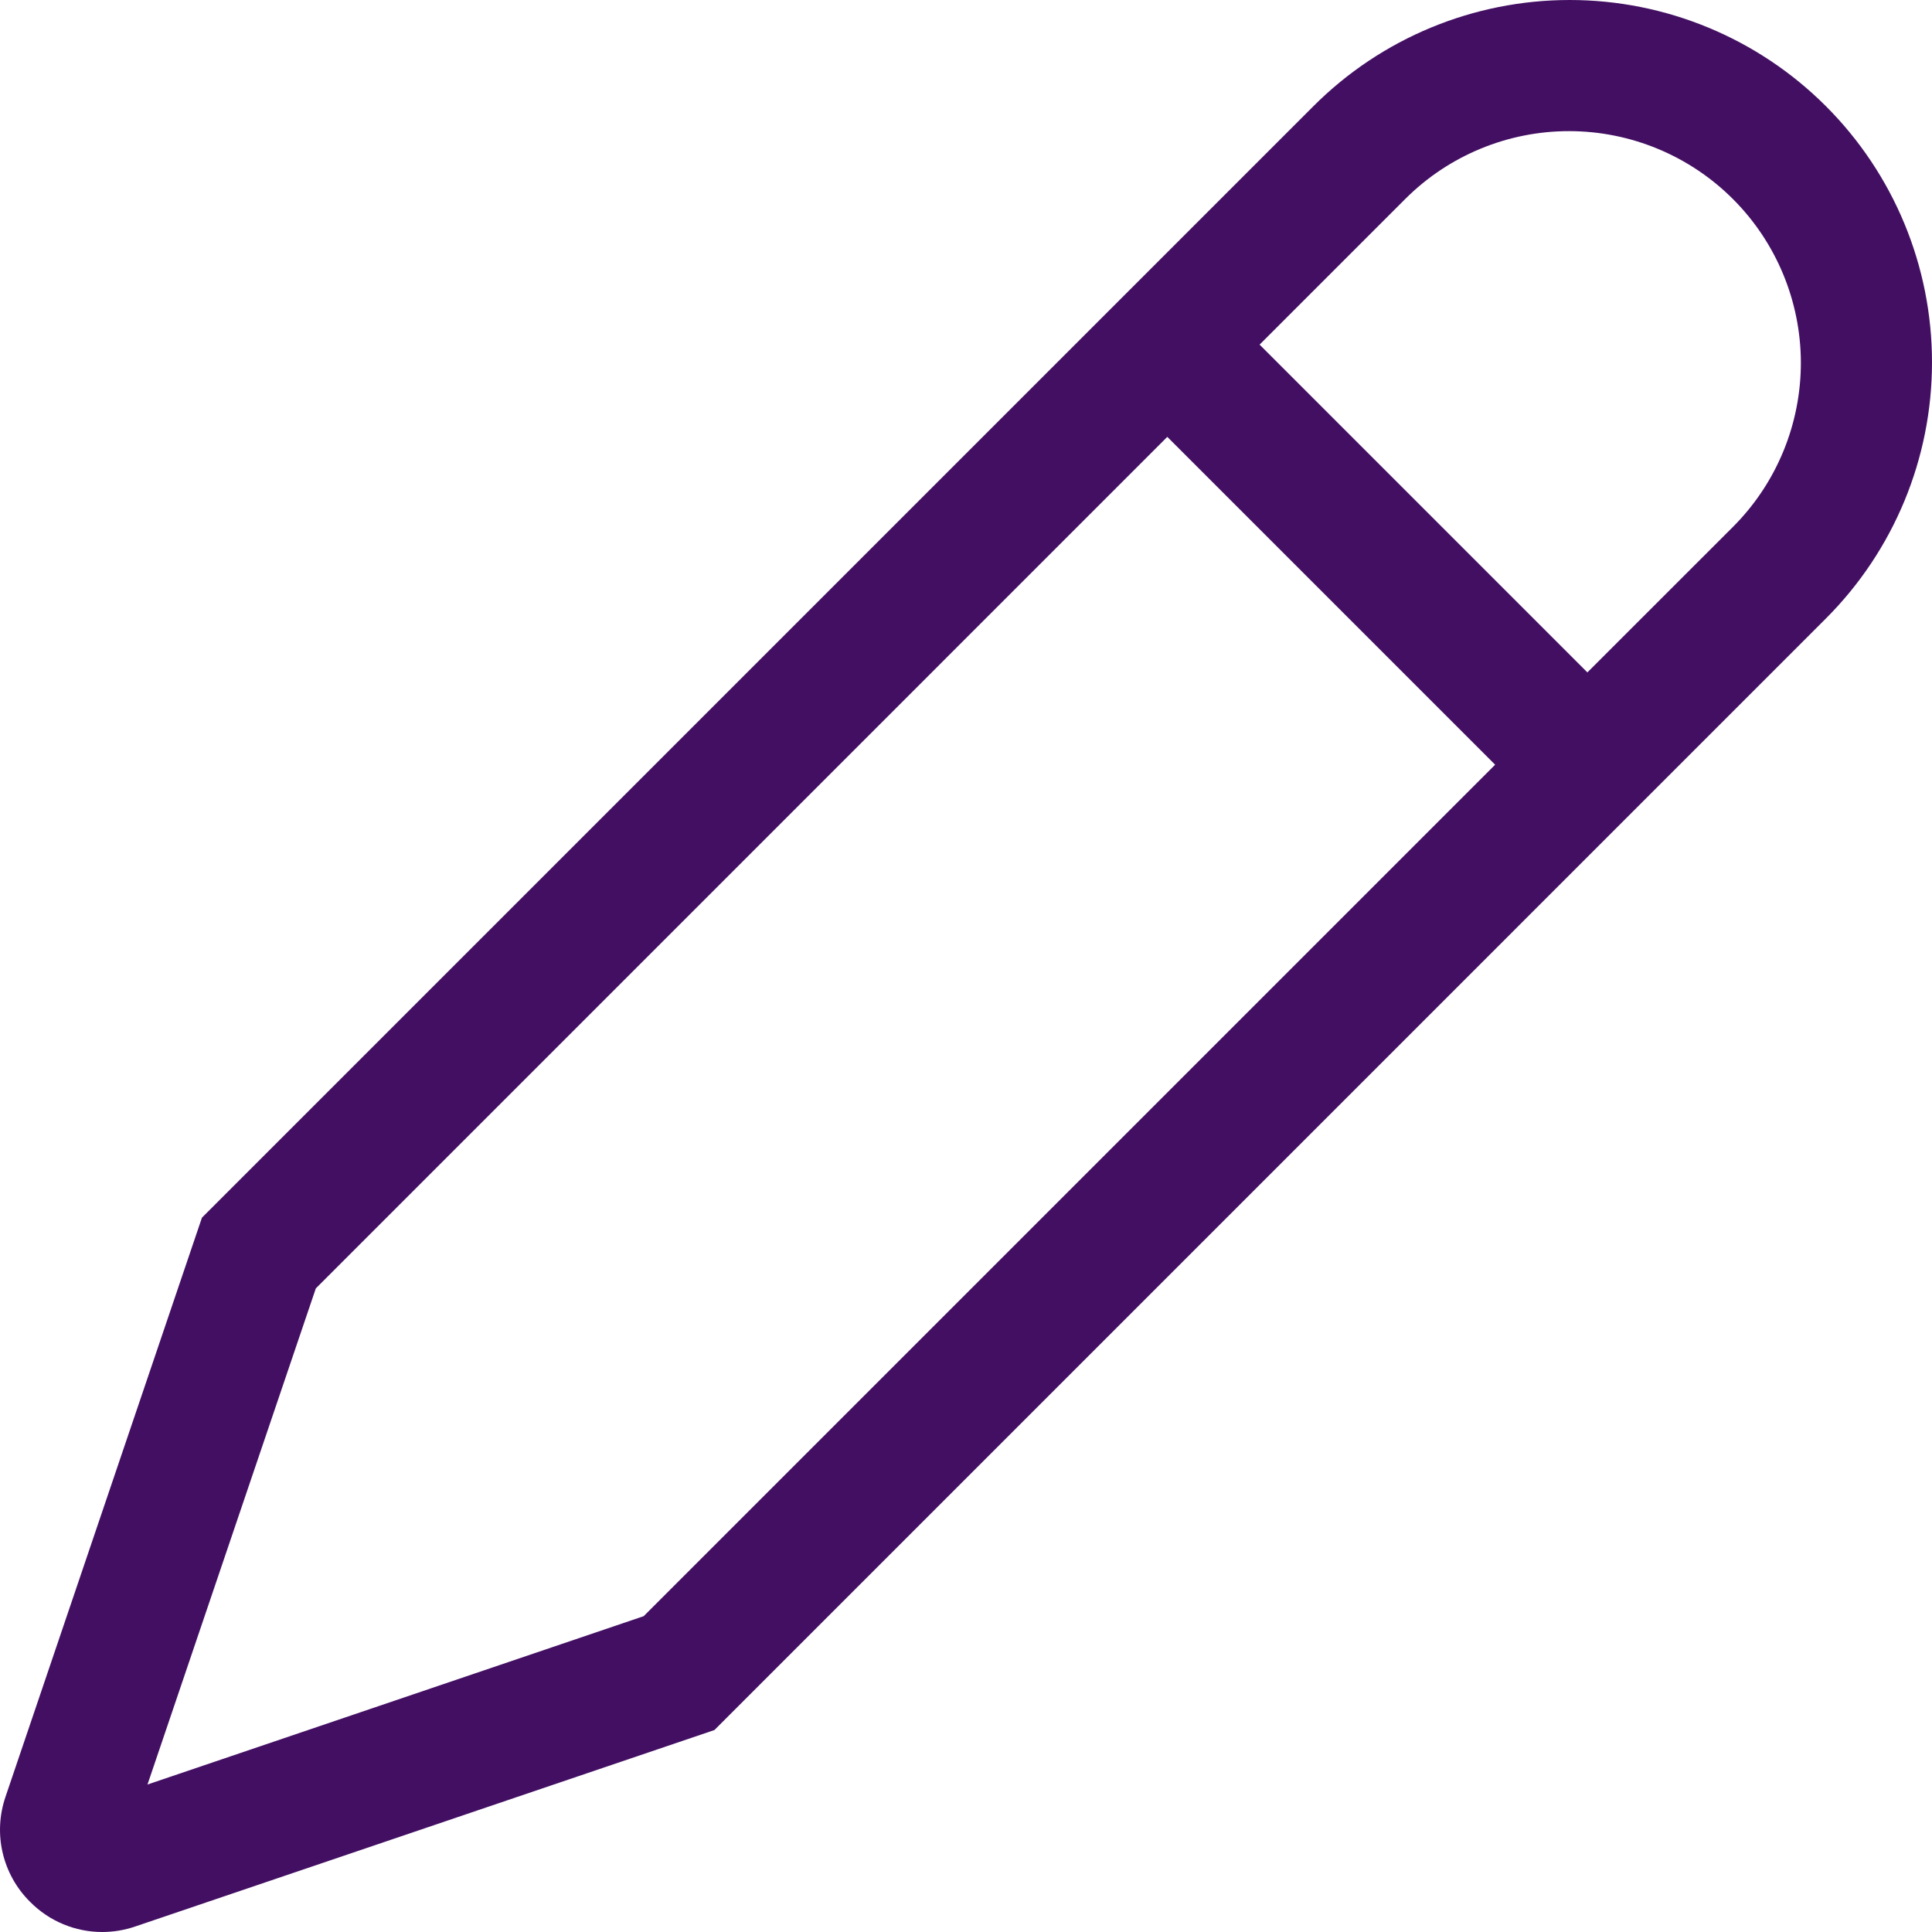 <svg width="32" height="32" viewBox="0 0 32 32" fill="none" xmlns="http://www.w3.org/2000/svg">
<path d="M0.496 31.498L0.502 31.504C0.658 31.661 0.843 31.786 1.048 31.871C1.252 31.956 1.471 32 1.692 32C1.878 32 2.063 31.969 2.239 31.909L11.833 28.655L30.242 10.245C31.368 9.119 32 7.593 32 6.001C32 4.409 31.368 2.883 30.242 1.758C29.116 0.632 27.59 -6.96778e-05 25.998 5.75975e-09C24.407 6.96893e-05 22.88 0.632 21.755 1.758L3.345 20.168L0.091 29.761C-0.011 30.06 -0.028 30.381 0.044 30.688C0.116 30.995 0.272 31.276 0.496 31.498ZM23.284 3.287C24.005 2.571 24.98 2.17 25.995 2.172C27.011 2.174 27.985 2.579 28.703 3.297C29.421 4.015 29.826 4.989 29.828 6.005C29.829 7.02 29.429 7.996 28.713 8.717L26.292 11.137L20.863 5.708L23.284 3.287ZM5.231 21.34L19.334 7.236L24.764 12.666L10.661 26.769L2.443 29.557L5.231 21.34Z" fill="#430F63"/>
</svg>
